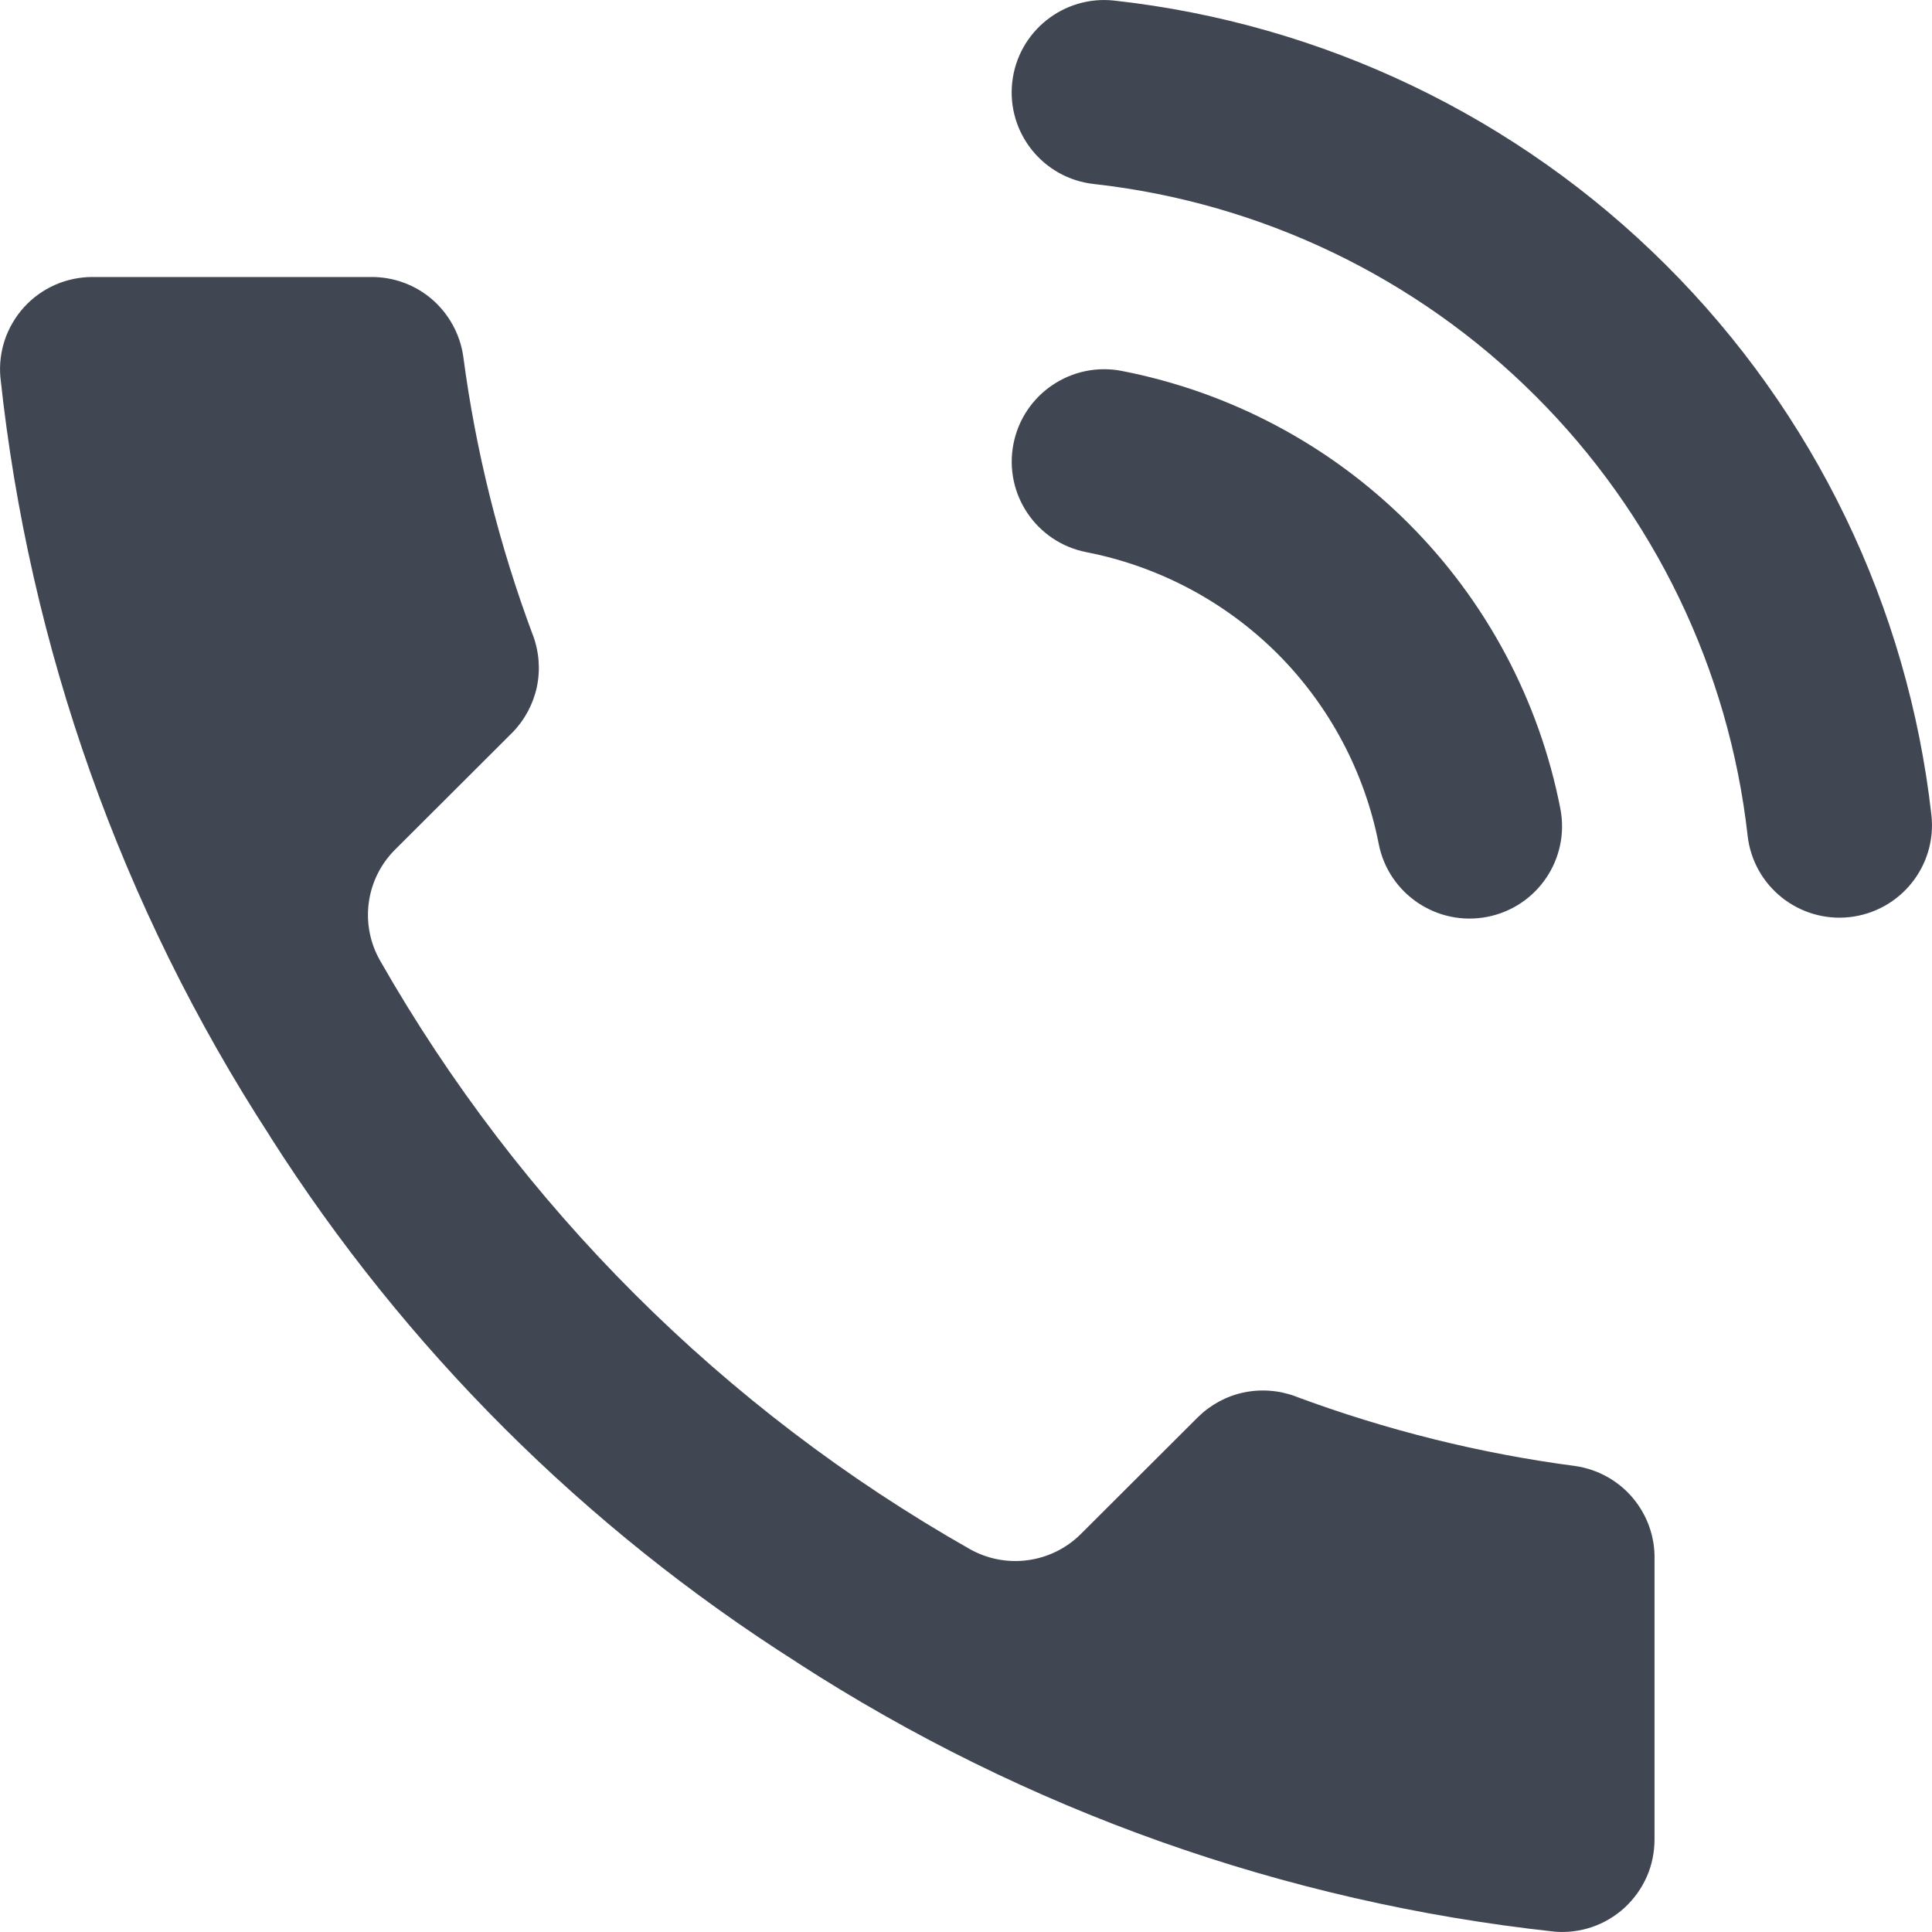 <svg width="16" height="16" viewBox="0 0 16 16" fill="none" xmlns="http://www.w3.org/2000/svg">
<path opacity="0.8" fill-rule="evenodd" clip-rule="evenodd" d="M8.383 0.68C8.43 0.261 8.809 -0.042 9.229 0.005C10.956 0.196 12.567 0.968 13.796 2.194C15.026 3.419 15.801 5.026 15.995 6.749C16.042 7.169 15.74 7.547 15.319 7.595C14.899 7.642 14.52 7.34 14.473 6.92C14.318 5.541 13.697 4.256 12.713 3.276C11.73 2.295 10.441 1.678 9.06 1.524C8.639 1.478 8.336 1.1 8.383 0.68ZM3.577 2.478C3.436 2.357 3.256 2.292 3.07 2.294L3.062 2.294L0.765 2.294C0.659 2.294 0.554 2.316 0.456 2.359C0.359 2.402 0.272 2.464 0.2 2.543C0.129 2.621 0.074 2.714 0.04 2.814C0.007 2.913 -0.006 3.018 0.003 3.122C0.242 5.363 1.007 7.517 2.235 9.408L2.238 9.414C3.354 11.167 4.843 12.652 6.599 13.766L6.604 13.77C8.491 14.991 10.638 15.754 12.873 15.997C12.977 16.006 13.082 15.993 13.181 15.96C13.282 15.926 13.375 15.871 13.454 15.799C13.532 15.727 13.595 15.639 13.638 15.542C13.681 15.444 13.702 15.339 13.702 15.232L13.702 15.229V12.936C13.702 12.932 13.702 12.928 13.702 12.925C13.702 12.922 13.702 12.919 13.702 12.917C13.707 12.729 13.642 12.547 13.521 12.404C13.4 12.261 13.231 12.168 13.046 12.141C12.255 12.037 11.478 11.843 10.73 11.565L10.729 11.564C10.591 11.513 10.443 11.502 10.299 11.532C10.157 11.562 10.026 11.633 9.922 11.735L8.951 12.704C8.707 12.947 8.33 12.998 8.03 12.828C5.993 11.672 4.306 9.988 3.147 7.954C2.977 7.655 3.028 7.279 3.272 7.036L4.243 6.067C4.345 5.963 4.415 5.832 4.446 5.69C4.476 5.547 4.465 5.398 4.414 5.261L4.413 5.26C4.134 4.513 3.94 3.738 3.836 2.948C3.809 2.766 3.717 2.599 3.577 2.478ZM8.393 3.676C8.474 3.262 8.876 2.991 9.291 3.072C10.189 3.247 11.014 3.685 11.661 4.331C12.308 4.976 12.747 5.8 12.922 6.696C13.003 7.111 12.732 7.512 12.317 7.593C11.902 7.674 11.499 7.403 11.418 6.989C11.301 6.392 11.009 5.843 10.578 5.412C10.146 4.982 9.596 4.69 8.998 4.573C8.582 4.492 8.312 4.091 8.393 3.676Z" fill="#121927"/>
</svg>
